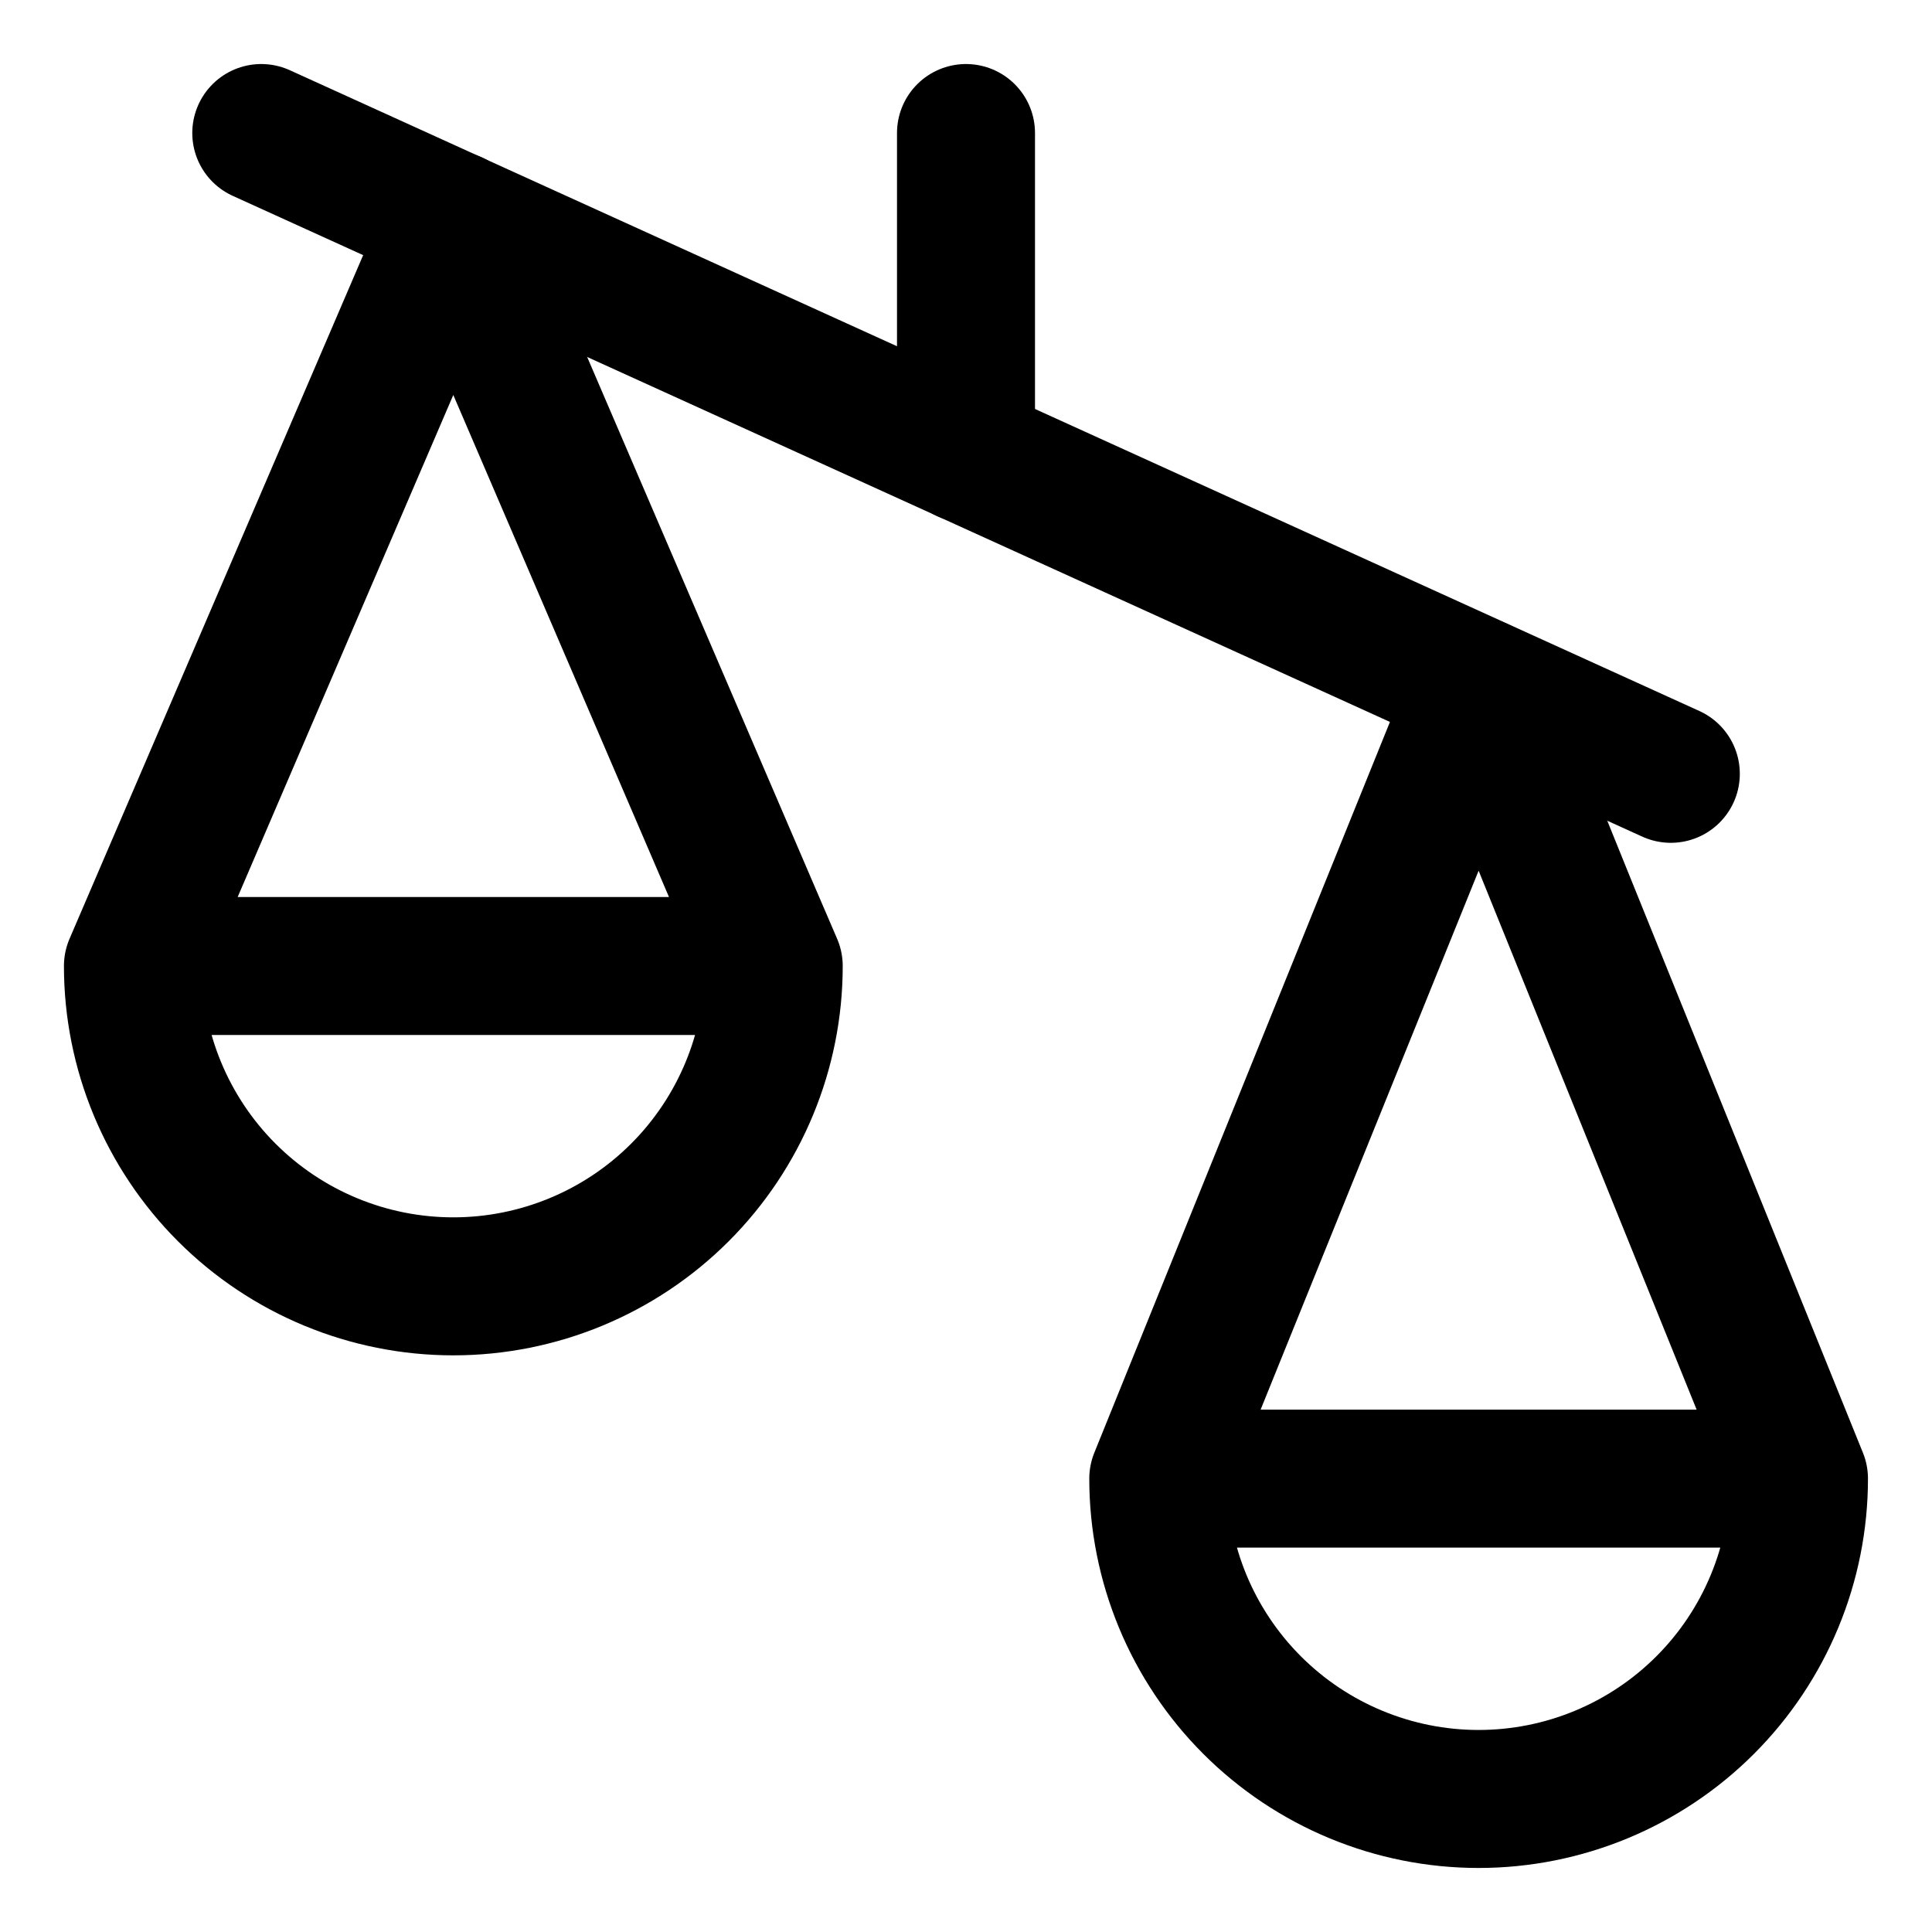 <svg width="21" height="21" viewBox="0 0 21 21" fill="none" xmlns="http://www.w3.org/2000/svg">
<g clip-path="url(#clip0_146_399792)">
<path d="M12.59 16.072L16.072 7.464L19.554 16.072M12.59 16.072C12.59 16.995 12.957 17.881 13.61 18.534C14.263 19.187 15.149 19.554 16.072 19.554C16.995 19.554 17.881 19.187 18.534 18.534C19.187 17.881 19.554 16.995 19.554 16.072M12.59 16.072H19.554" stroke="black" stroke-width="1.5" stroke-linecap="round" stroke-linejoin="round"/>
<path d="M1.445 10.5L4.927 2.393L8.41 10.5M1.445 10.5C1.445 11.423 1.812 12.309 2.465 12.962C3.118 13.615 4.004 13.982 4.927 13.982C5.851 13.982 6.737 13.615 7.39 12.962C8.043 12.309 8.41 11.423 8.41 10.5M1.445 10.5H8.41" stroke="black" stroke-width="1.5" stroke-linecap="round" stroke-linejoin="round"/>
<path d="M18.161 8.411L2.84 1.446" stroke="black" stroke-width="1.5" stroke-linecap="round" stroke-linejoin="round"/>
<path d="M10.5 4.929V1.446" stroke="black" stroke-width="1.5" stroke-linecap="round" stroke-linejoin="round"/>
</g>
<defs>
<clipPath id="clip0_146_399792">
<rect width="21" height="21" fill="white"/>
</clipPath>
</defs>
</svg>
